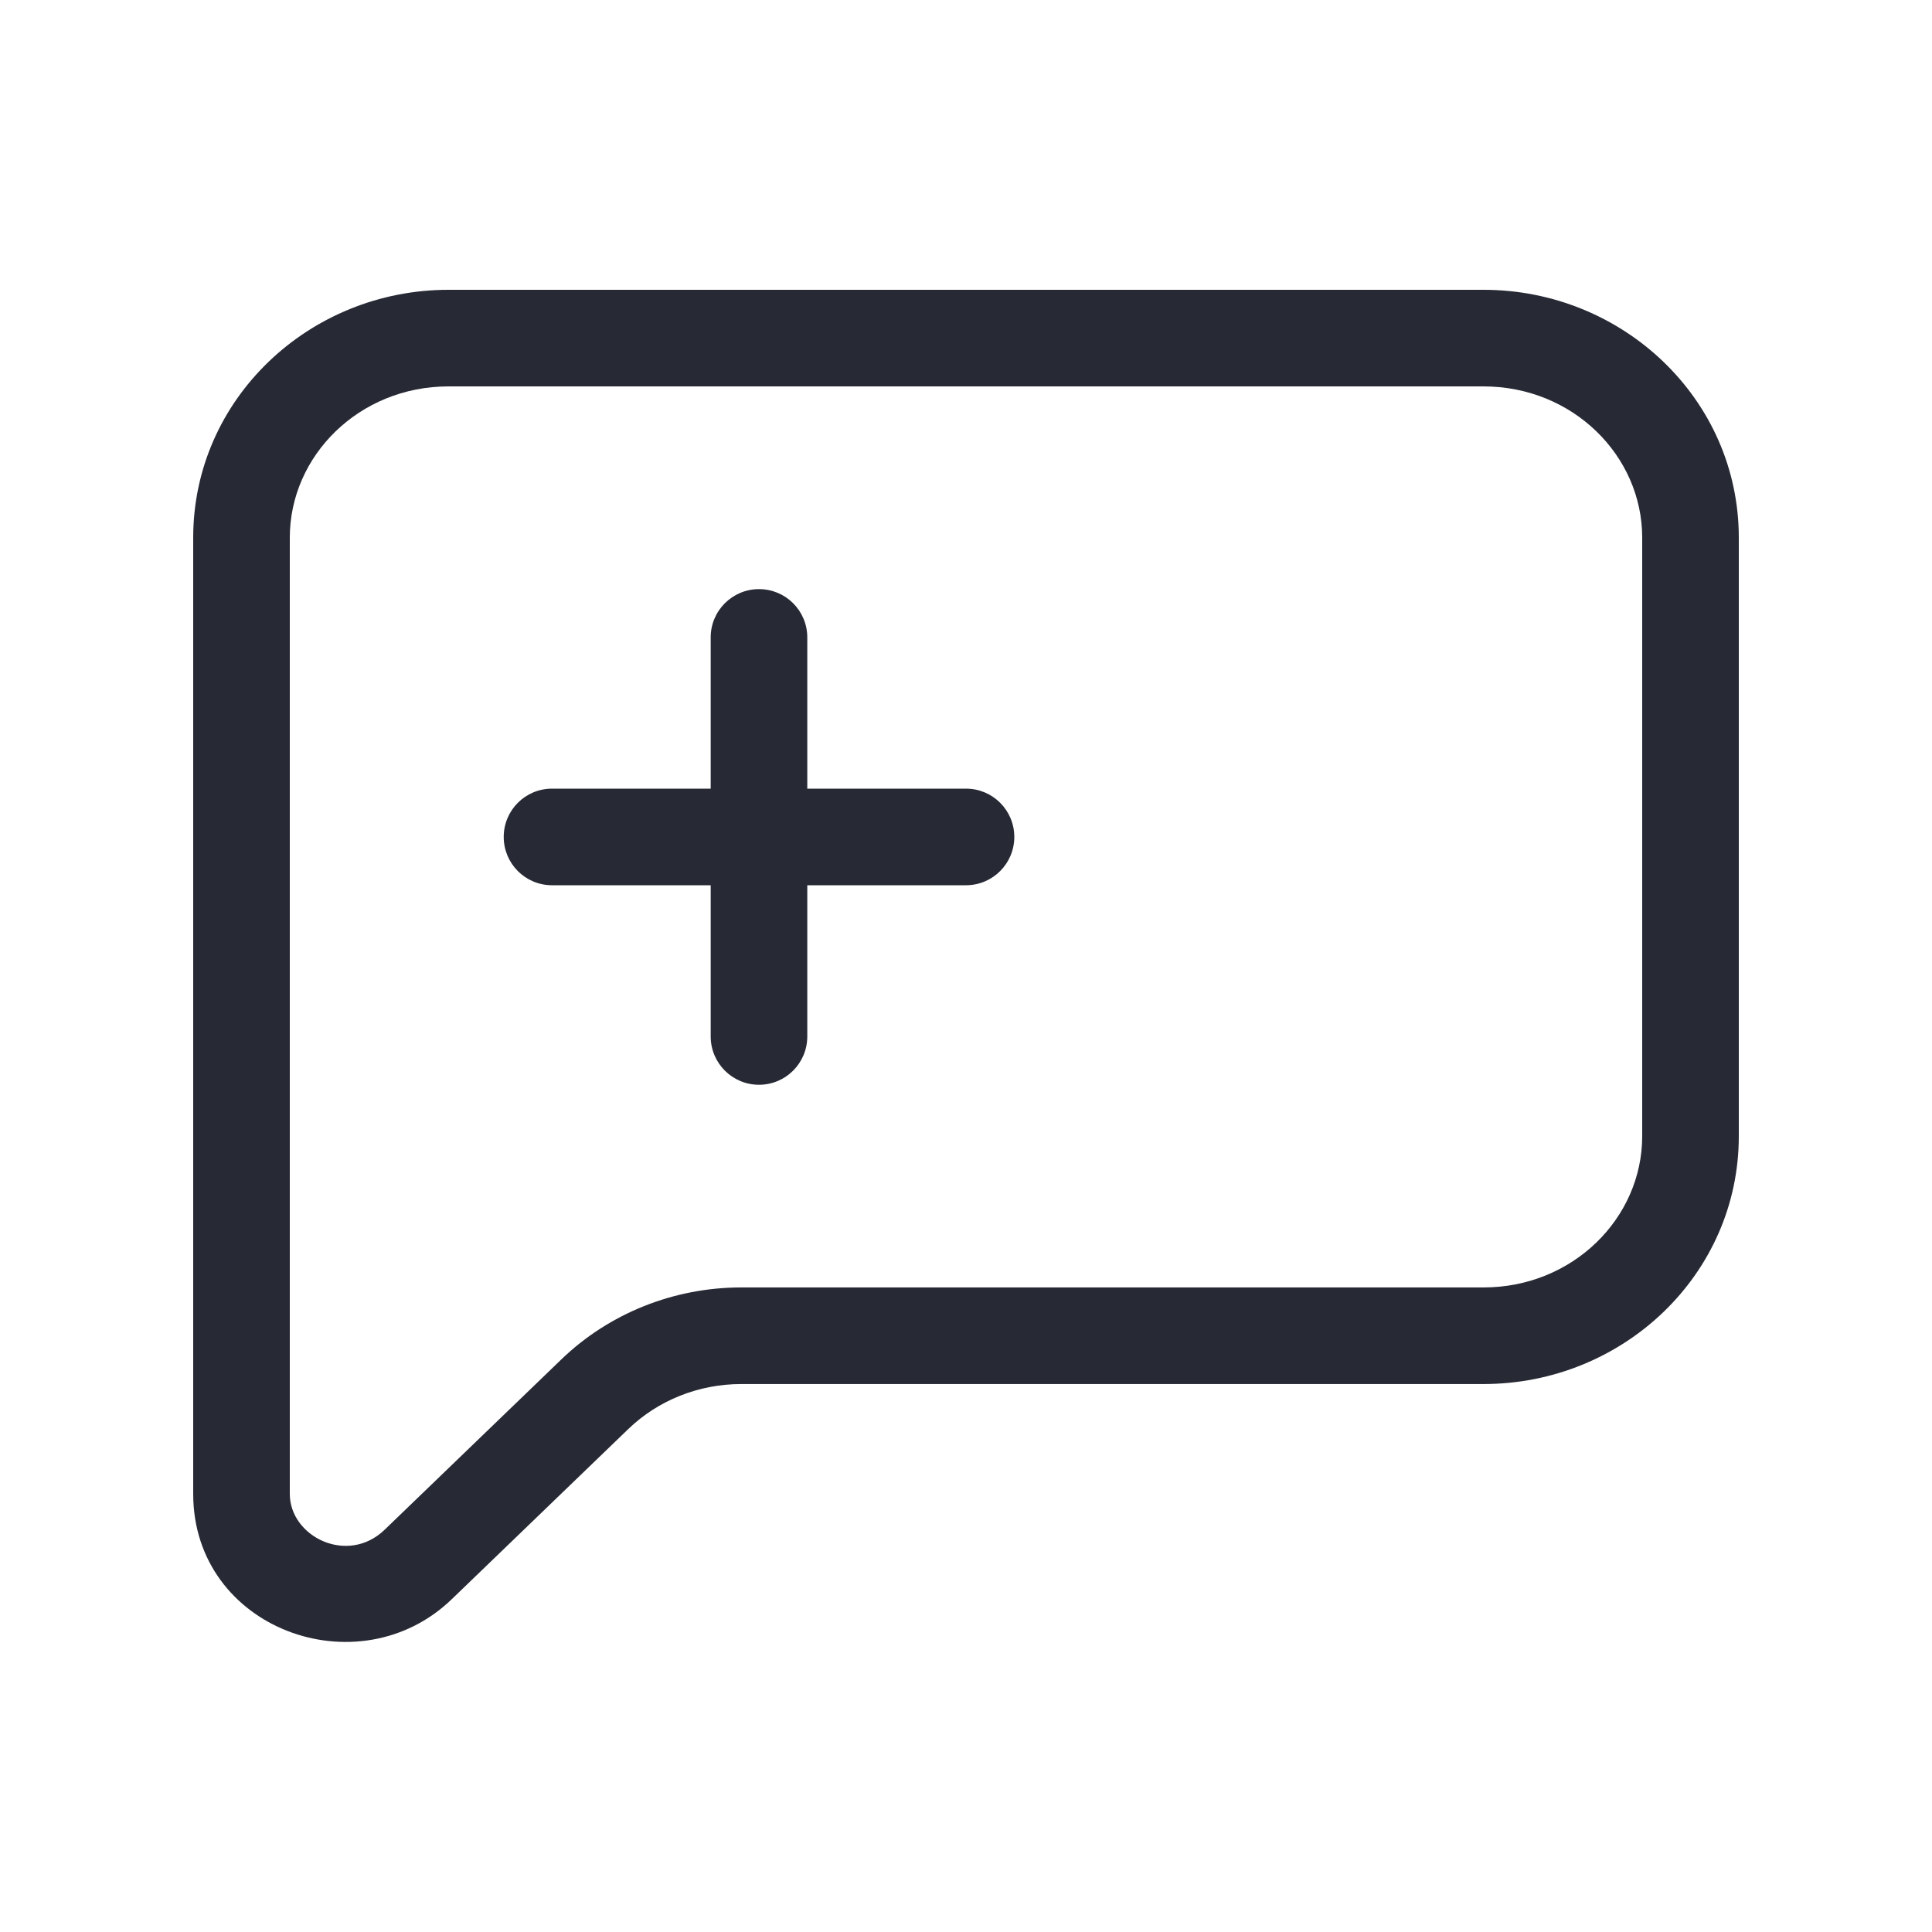 <svg width="40" height="40" viewBox="0 0 40 40" fill="none" xmlns="http://www.w3.org/2000/svg">
<path fill-rule="evenodd" clip-rule="evenodd" d="M4 11.131C4 8.263 6.401 6 9.286 6H30.714C33.599 6 36 8.263 36 11.131V23.524C36 26.392 33.599 28.655 30.714 28.655H15.347C14.464 28.655 13.624 28.993 13.01 29.585L9.352 33.111C7.421 34.972 4 33.727 4 30.93V11.131ZM9.286 8C7.436 8 6 9.436 6 11.131V30.93C6 31.814 7.195 32.412 7.964 31.671L11.622 28.145C12.616 27.187 13.956 26.655 15.347 26.655H30.714C32.564 26.655 34 25.219 34 23.524V11.131C34 9.436 32.564 8 30.714 8H9.286ZM15.714 12.197C16.267 12.197 16.714 12.644 16.714 13.197V16.328H20C20.552 16.328 21 16.775 21 17.328C21 17.88 20.552 18.328 20 18.328H16.714V21.459C16.714 22.011 16.267 22.459 15.714 22.459C15.162 22.459 14.714 22.011 14.714 21.459V18.328H11.429C10.876 18.328 10.429 17.88 10.429 17.328C10.429 16.775 10.876 16.328 11.429 16.328H14.714V13.197C14.714 12.644 15.162 12.197 15.714 12.197Z" fill="#272A35"/>
</svg>
